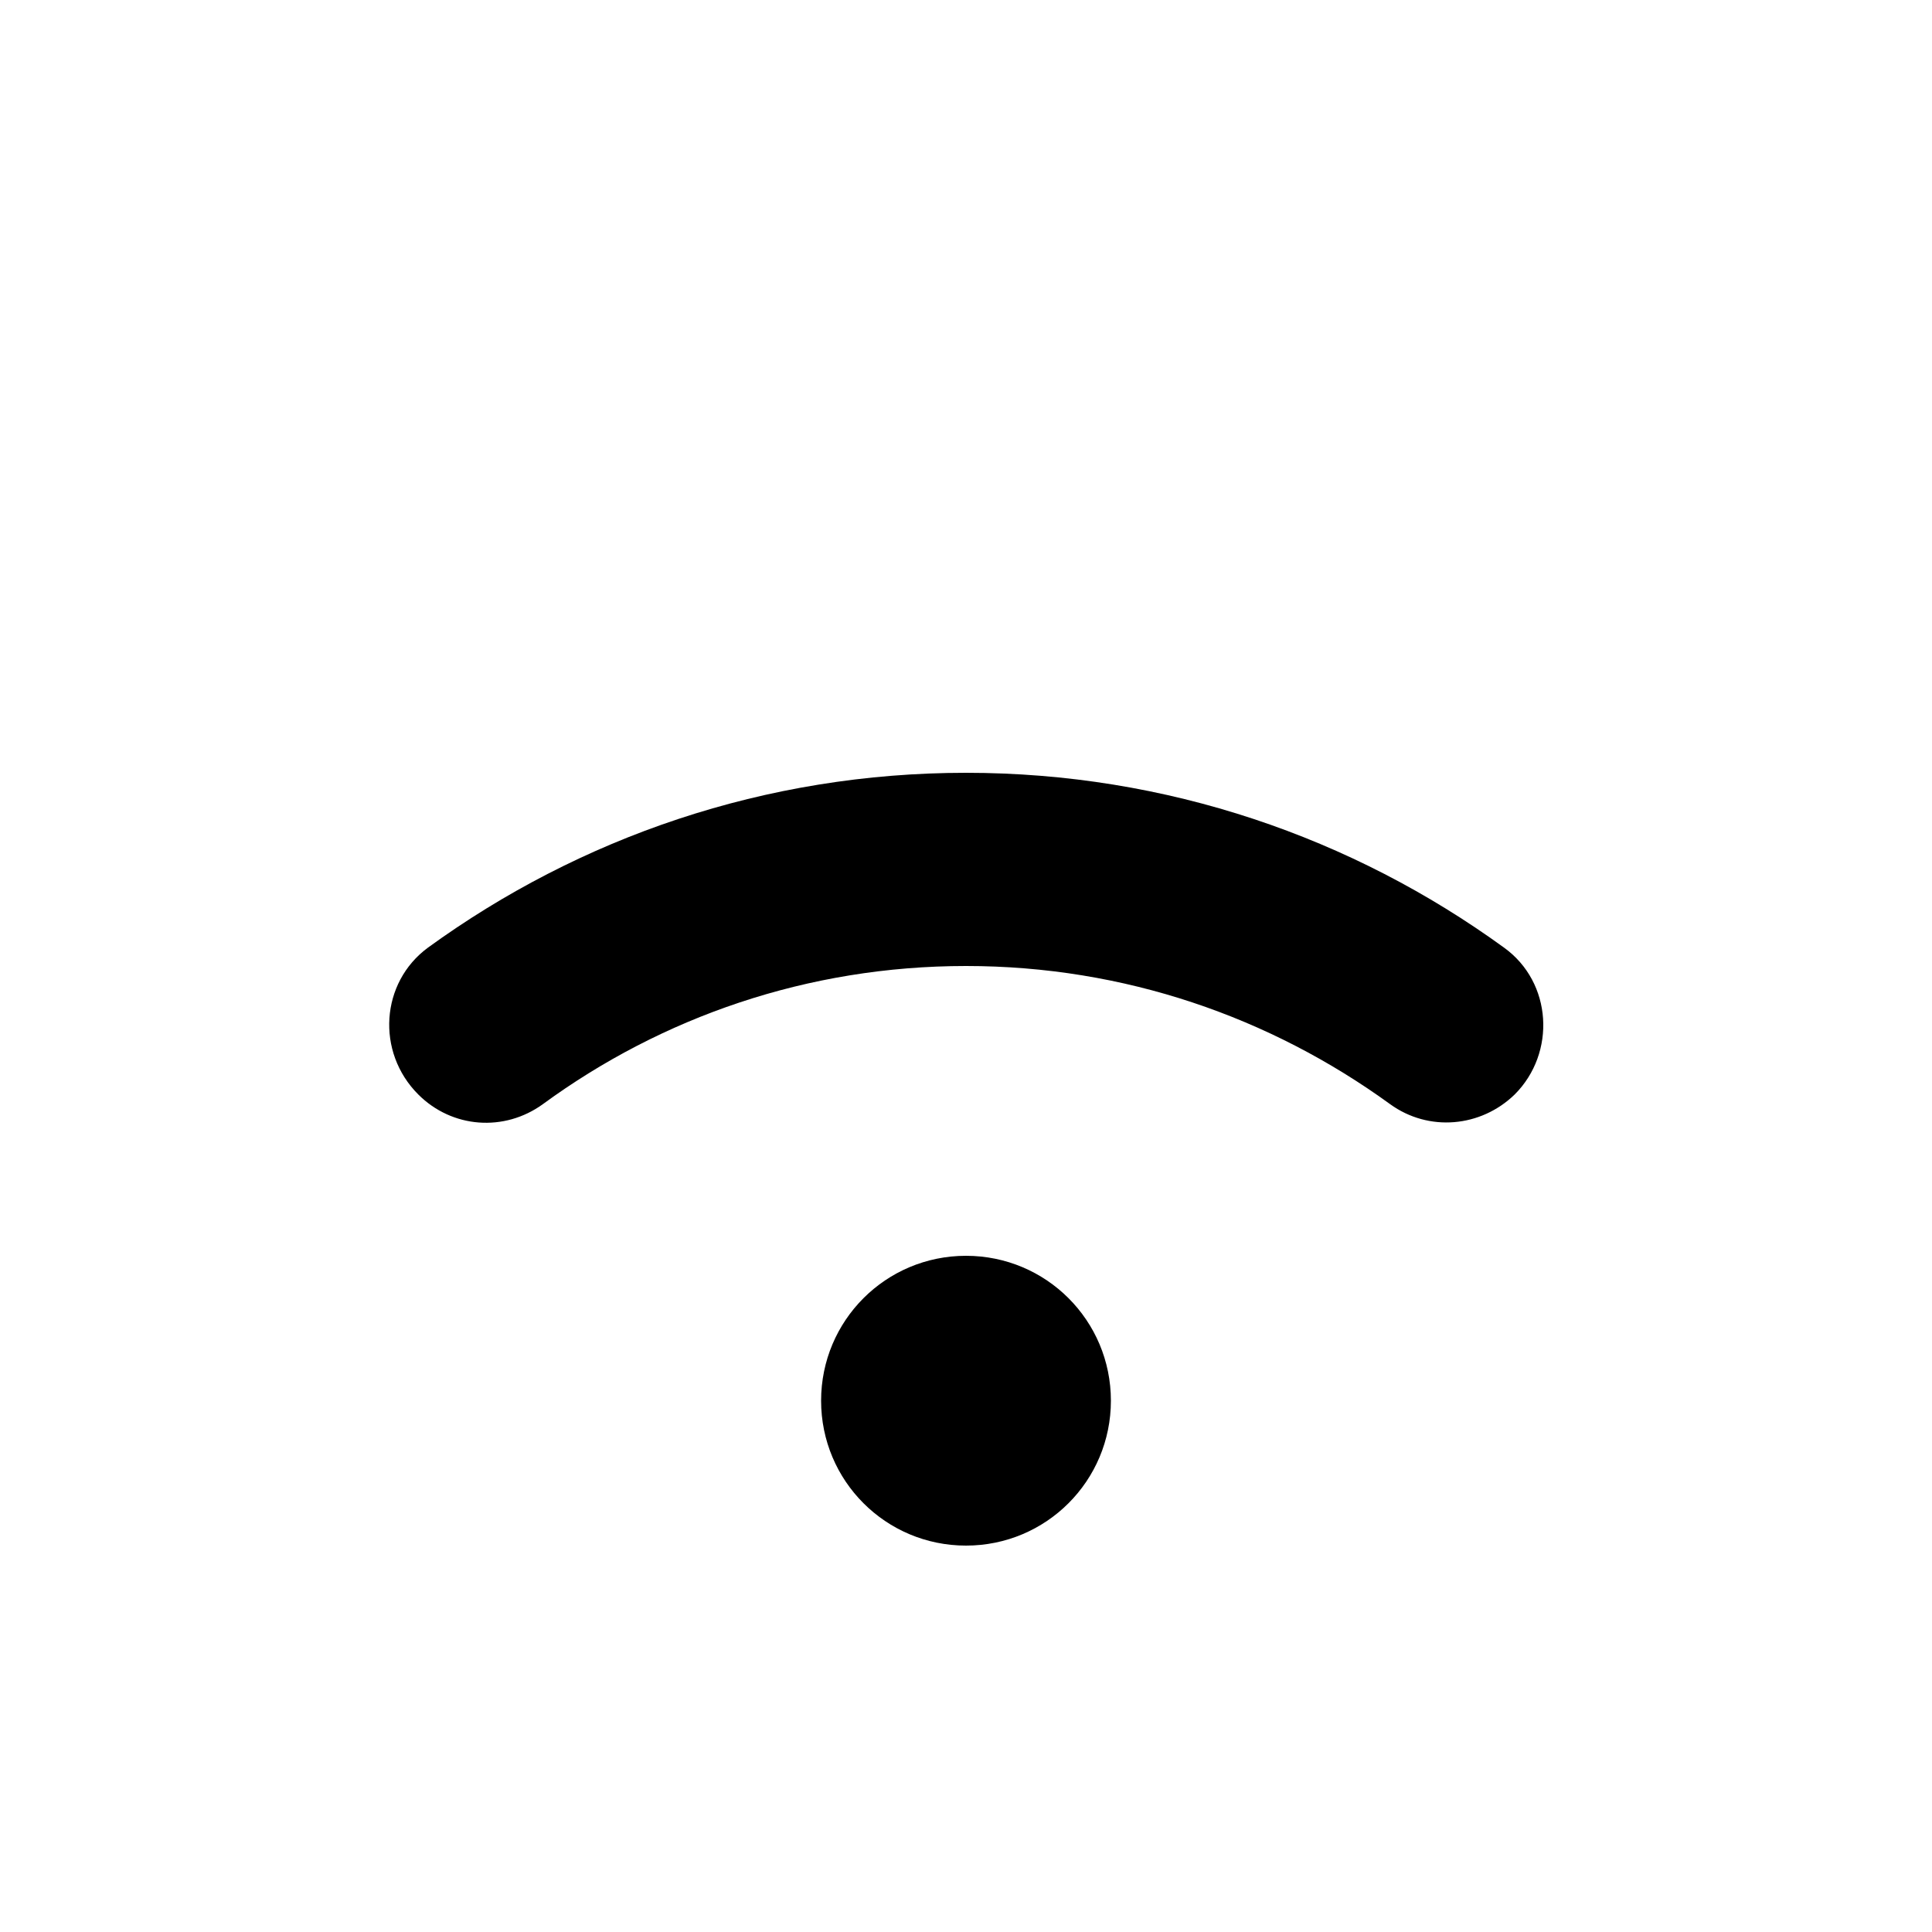 <svg xmlns="http://www.w3.org/2000/svg" width="20" height="20" viewBox="0 0 20 20"><path d="M10 13c-.83 0-1.5.67-1.5 1.5S9.17 16 10 16s1.5-.67 1.5-1.5S10.83 13 10 13zm-5.67-1.67c.35.35.89.39 1.29.1C6.85 10.53 8.36 10 10 10s3.15.53 4.39 1.43c.4.29.94.24 1.29-.1.43-.43.39-1.16-.11-1.52C14 8.67 12.08 8 10 8s-4 .67-5.57 1.81c-.49.36-.54 1.08-.1 1.52z"/></svg>